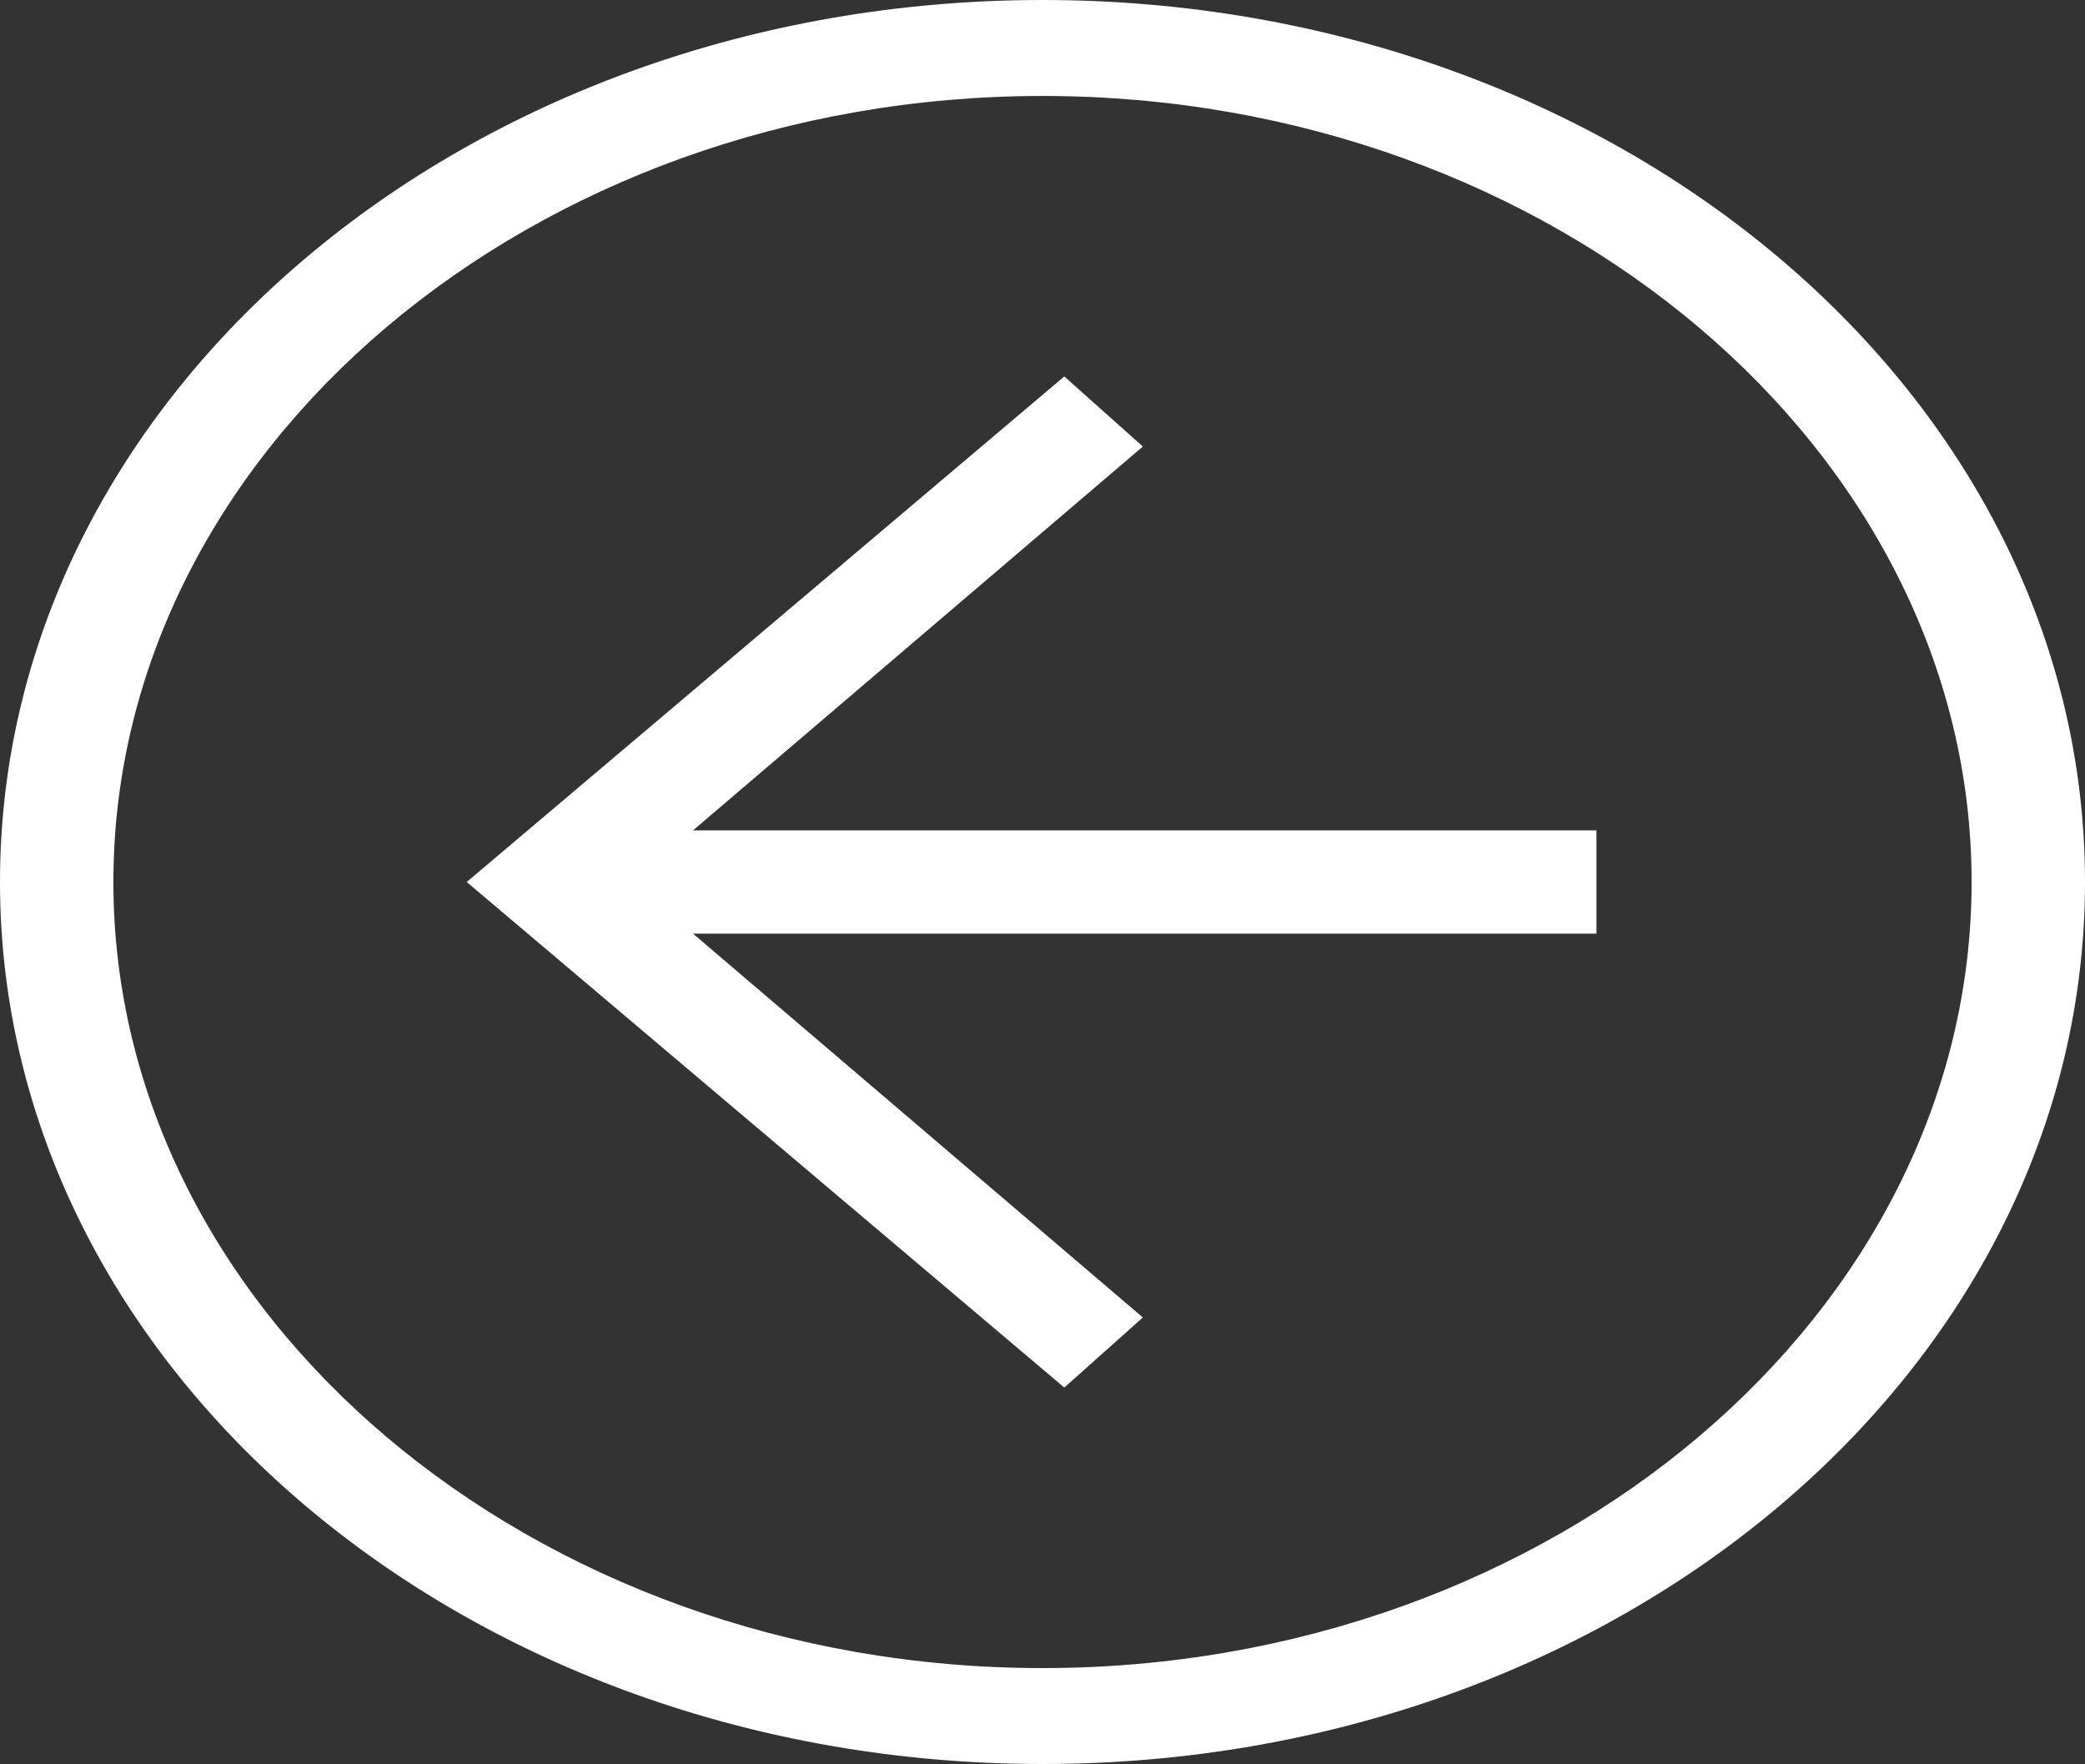 <svg width="39" height="33" viewBox="0 0 39 33" fill="none" xmlns="http://www.w3.org/2000/svg">
<rect x="0" y="0" width="39" height="33" fill="#333333" stroke="none"/>
<path d="M19.5 32.994C8.73 32.994 0 25.609 0 16.497C0 7.386 8.73 0 19.5 0C30.27 0 39 7.386 39 16.497C39 25.609 30.27 32.994 19.5 32.994ZM19.5 1.795C9.954 1.795 2.121 8.421 2.121 16.497C2.121 24.573 9.954 31.2 19.5 31.2C29.046 31.2 36.879 24.573 36.879 16.497C36.879 8.421 29.046 1.795 19.5 1.795Z" fill="white"/>
<path d="M19.908 25.953L8.73 16.497L19.908 7.041L21.377 8.352L11.831 16.497L21.377 24.642L19.908 25.953Z" fill="white"/>
<path d="M10.28 15.531L29.862 15.531V17.463L10.28 17.463V15.531Z" fill="white"/>
</svg>
